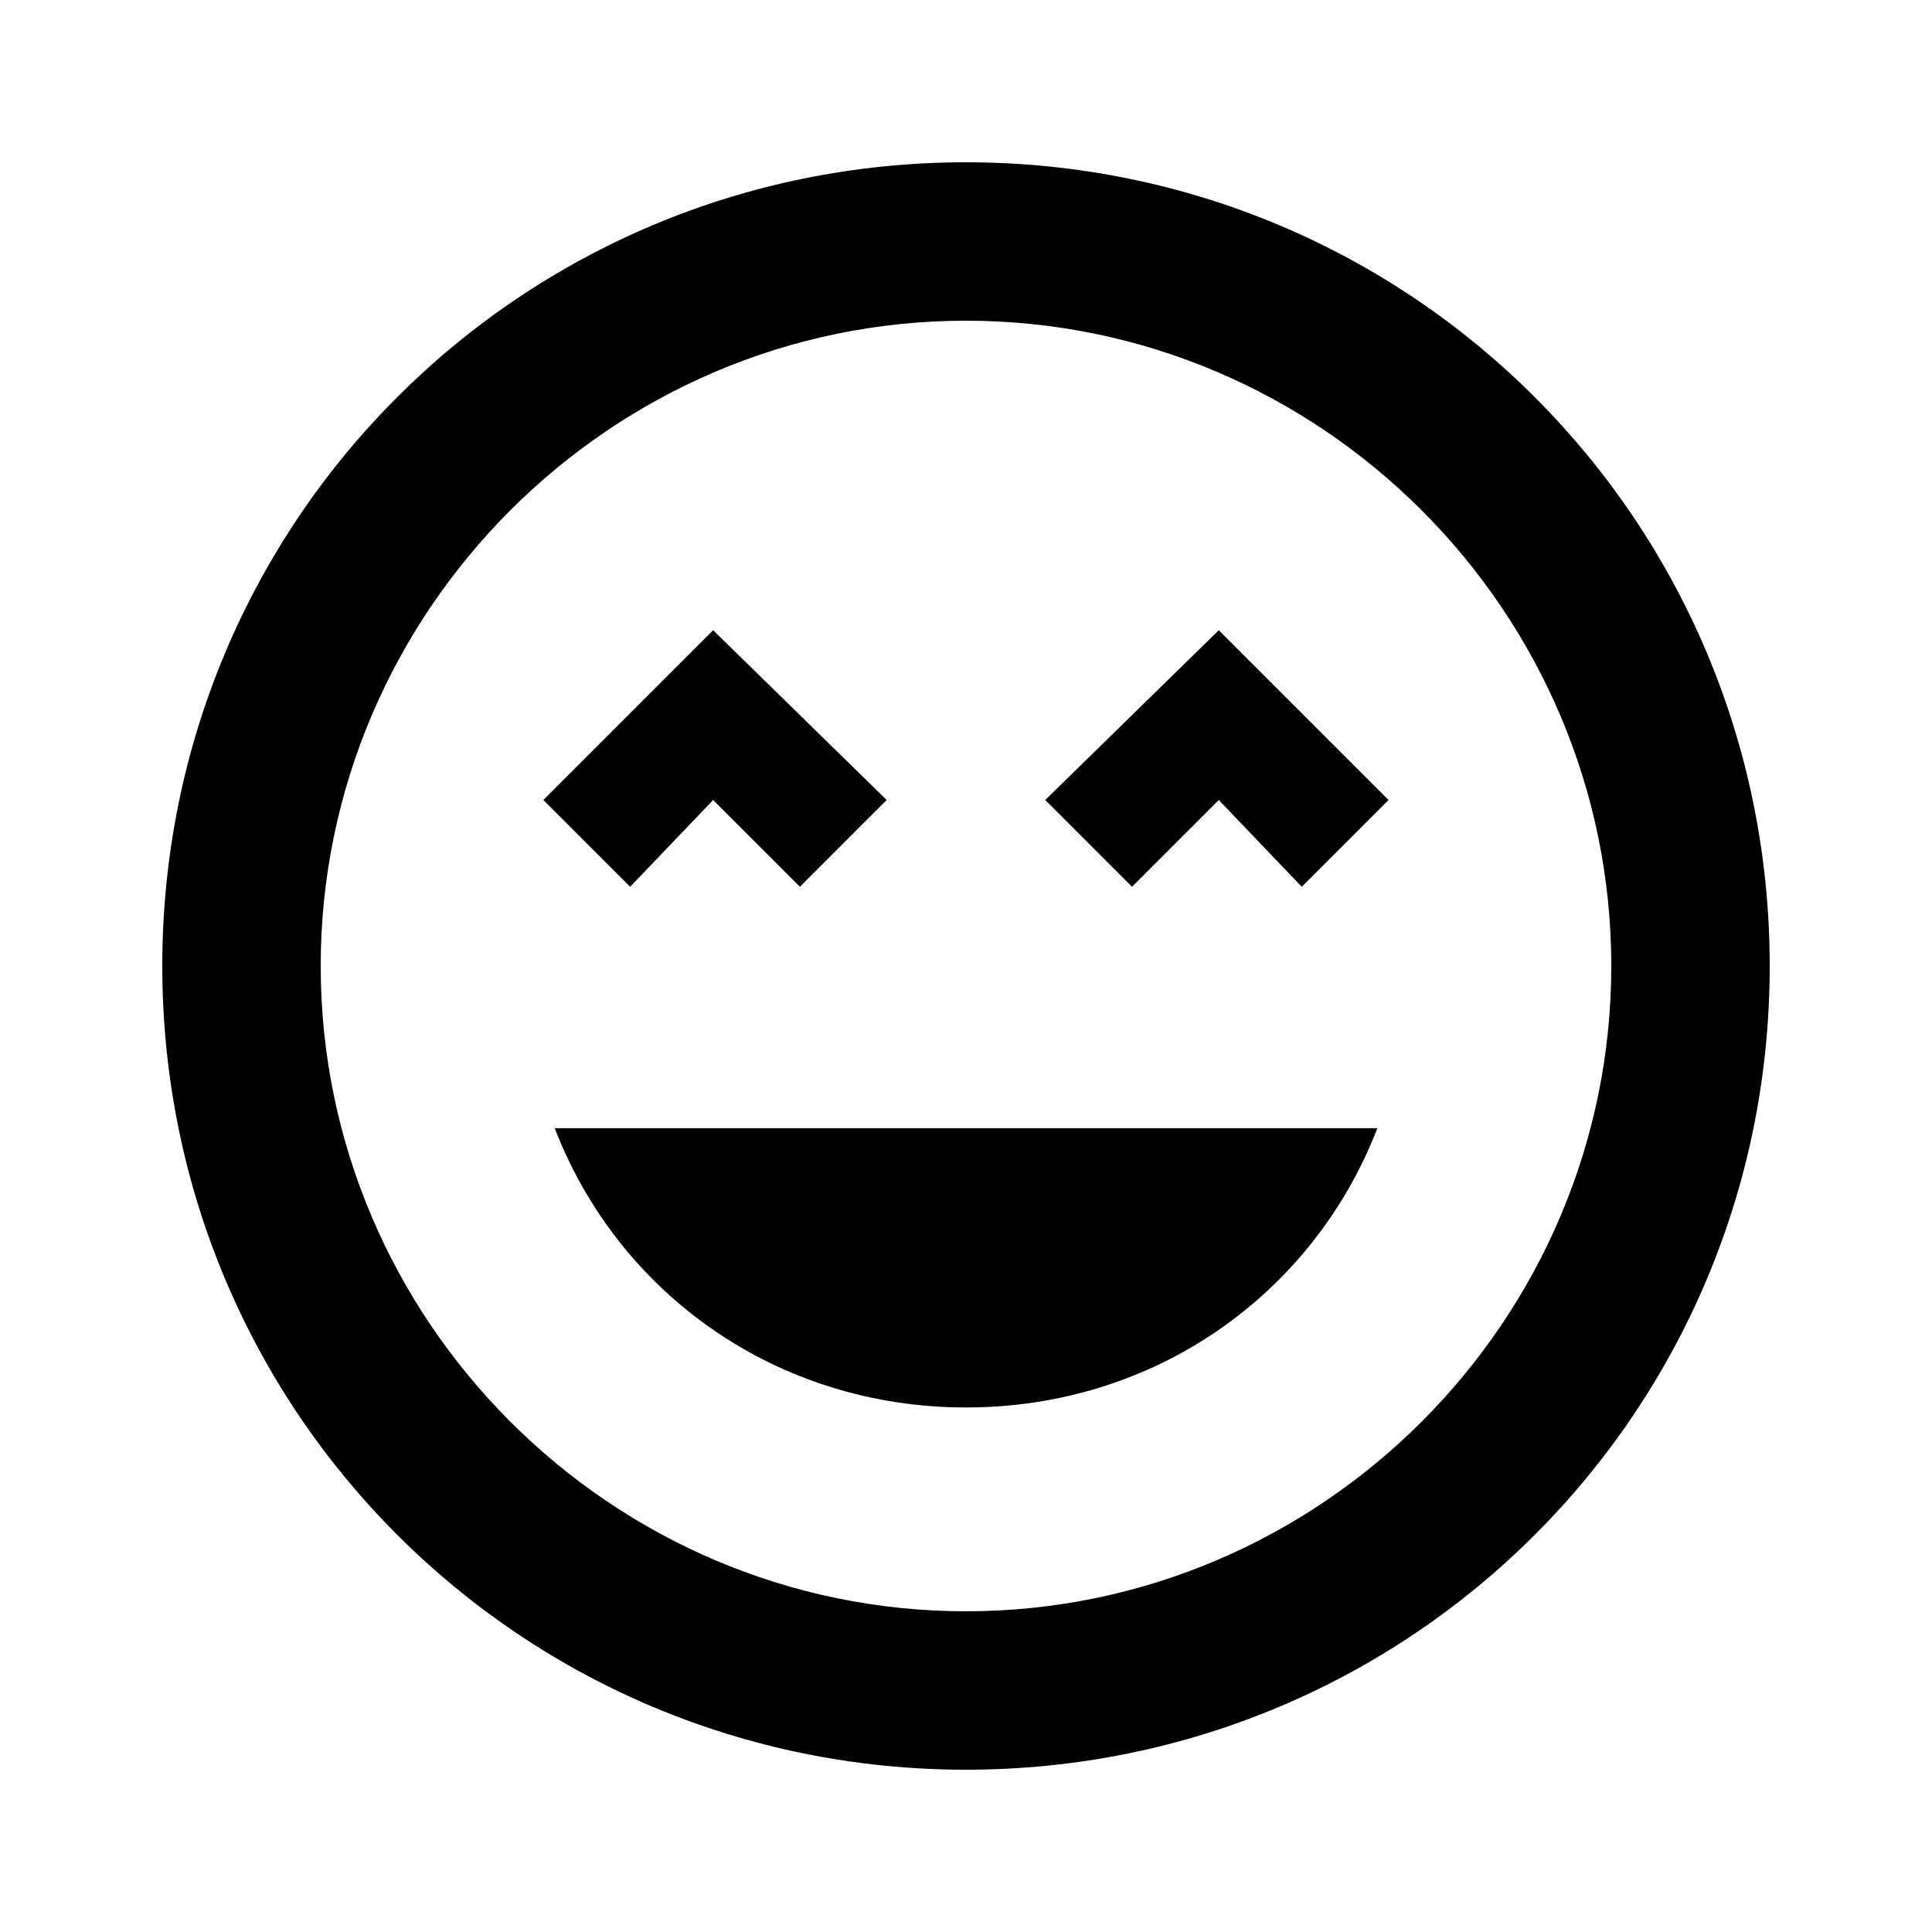 <?xml version="1.0" encoding="utf-8"?>
<!-- Generated by IcoMoon.io -->
<!DOCTYPE svg PUBLIC "-//W3C//DTD SVG 1.1//EN" "http://www.w3.org/Graphics/SVG/1.1/DTD/svg11.dtd">
<svg version="1.1" xmlns="http://www.w3.org/2000/svg" xmlns:xlink="http://www.w3.org/1999/xlink" width="24" height="24" viewBox="0 0 24 24">
<path d="M12 17.484c-2.344 0-4.313-1.406-5.109-3.469h10.219c-0.797 2.063-2.766 3.469-5.109 3.469zM8.859 9.938l-1.031 1.078-1.078-1.078 2.109-2.109 2.156 2.109-1.078 1.078zM12.984 9.938l2.156-2.109 2.109 2.109-1.078 1.078-1.031-1.078-1.078 1.078zM12 20.016c4.406 0 8.016-3.609 8.016-8.016s-3.609-8.016-8.016-8.016-8.016 3.609-8.016 8.016 3.609 8.016 8.016 8.016zM12 2.016c5.531 0 9.984 4.453 9.984 9.984s-4.453 9.984-9.984 9.984-9.984-4.453-9.984-9.984 4.453-9.984 9.984-9.984z"></path>
</svg>
